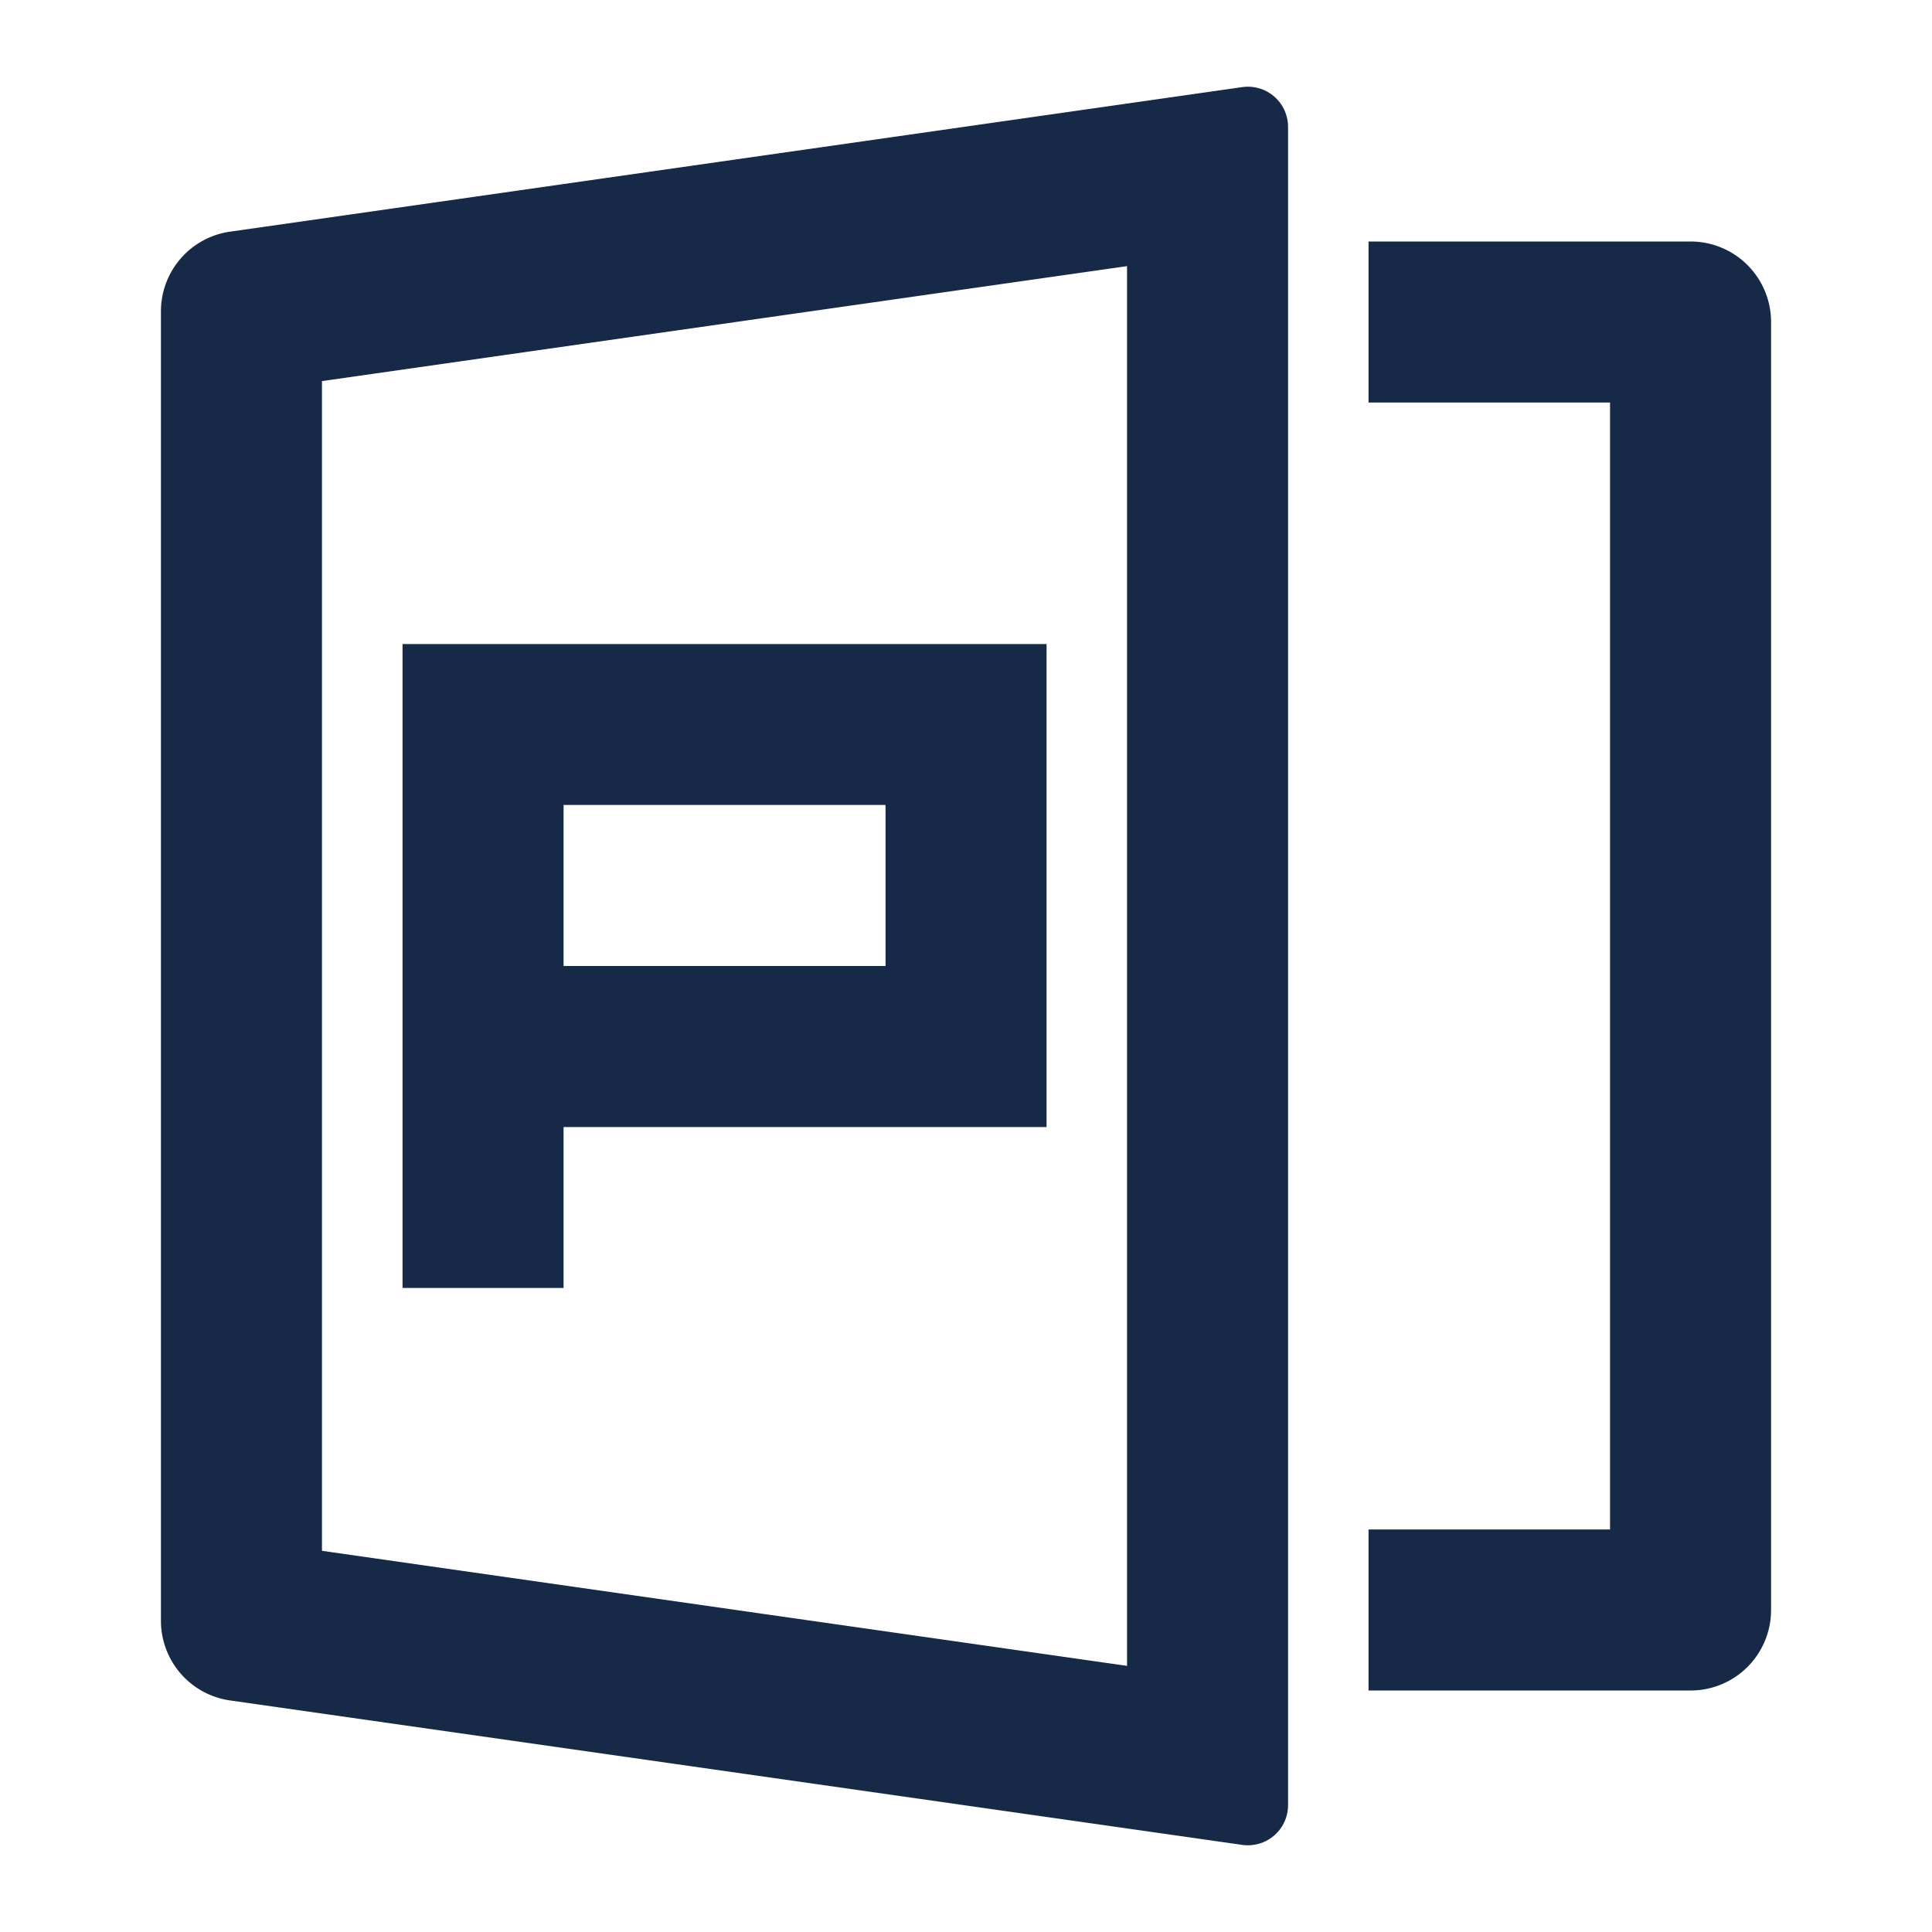 <svg xmlns="http://www.w3.org/2000/svg" width="20" height="20" fill="none"><path fill="#162A48" d="M2.383 2.398 12.858.902a.416.416 0 0 1 .476.412v17.372a.416.416 0 0 1-.476.412L2.382 17.603a.833.833 0 0 1-.716-.826V3.223a.833.833 0 0 1 .716-.825Zm.95 1.548v12.108l8.334 1.191V2.755l-8.333 1.19Zm10.834 11.887h2.5V4.167h-2.5V2.5H17.5a.833.833 0 0 1 .834.833v13.334a.833.833 0 0 1-.834.833h-3.333v-1.667Zm-10-9.166h6.667v5h-5v1.666H4.167V6.667Zm1.667 1.666V10h3.333V8.333H5.834Z"/></svg>
